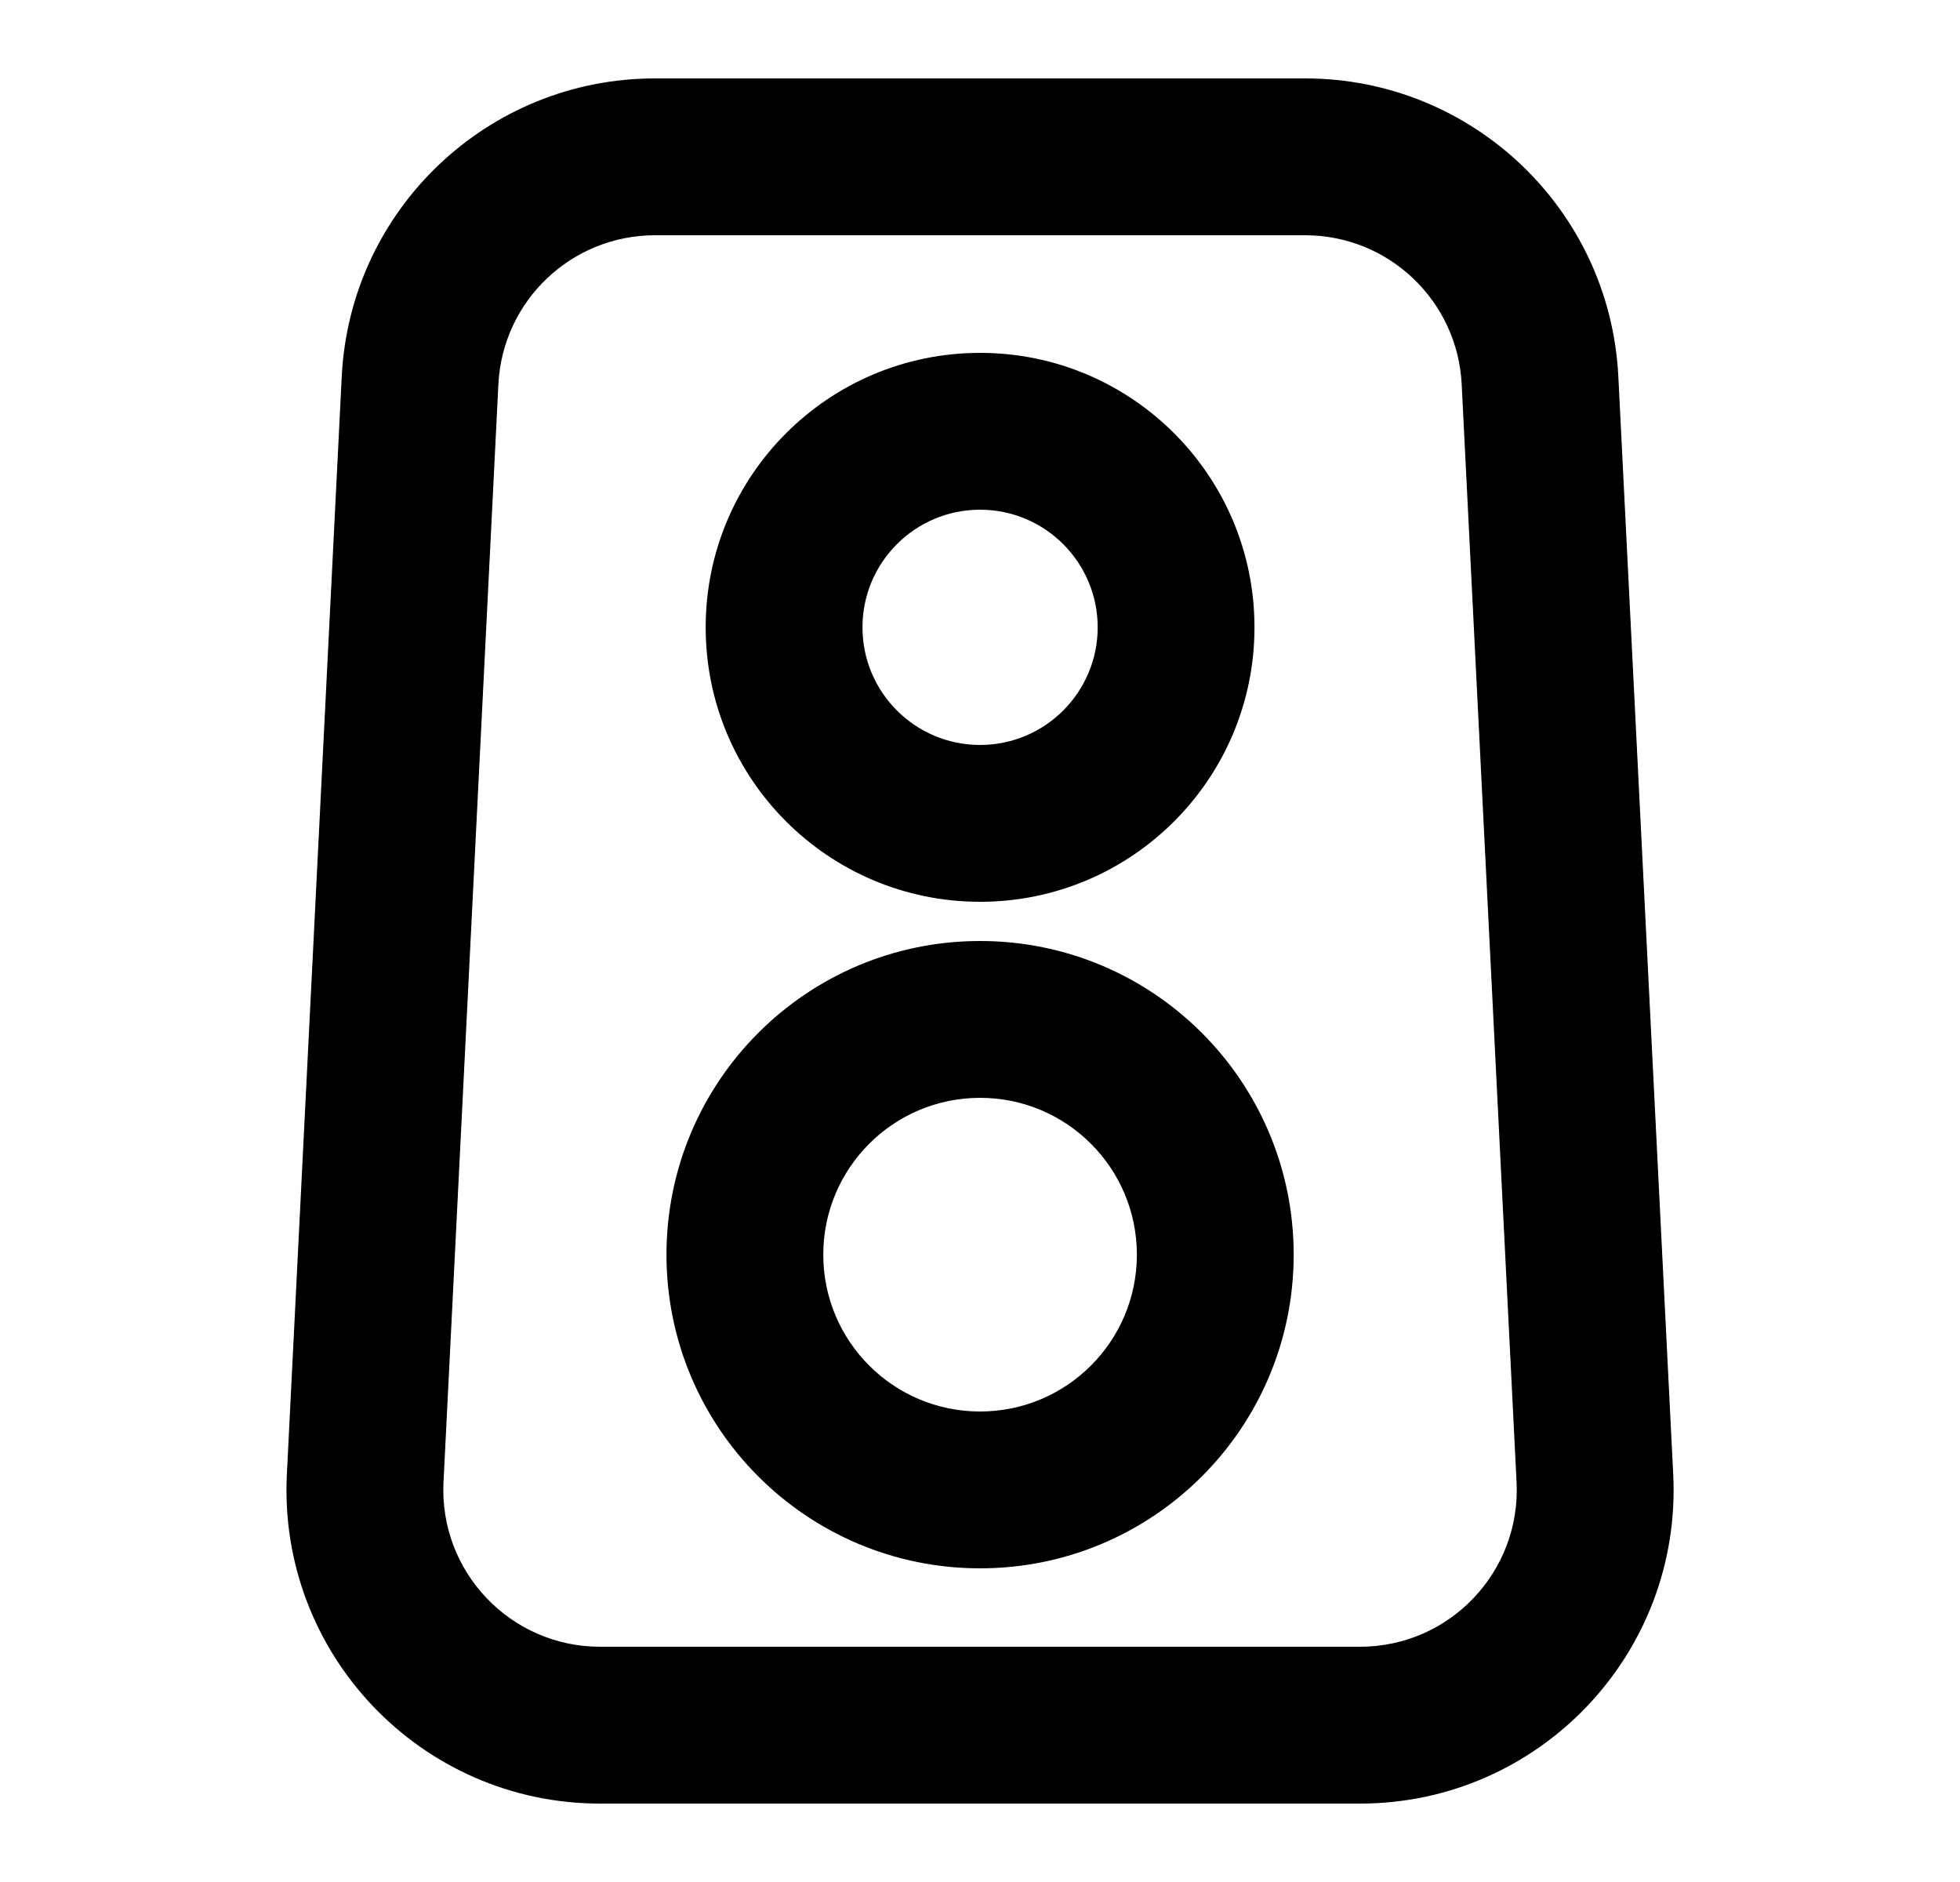 <svg width="25" height="24" viewBox="0 0 25 24" fill="none" xmlns="http://www.w3.org/2000/svg">
<path fill-rule="evenodd" clip-rule="evenodd" d="M9.001 8C9.001 6.067 10.568 4.5 12.501 4.5C14.434 4.5 16.001 6.067 16.001 8C16.001 9.933 14.434 11.5 12.501 11.5C10.568 11.5 9.001 9.933 9.001 8ZM12.501 6.5C11.672 6.5 11.001 7.172 11.001 8C11.001 8.828 11.672 9.5 12.501 9.5C13.329 9.5 14.001 8.828 14.001 8C14.001 7.172 13.329 6.5 12.501 6.5Z" fill="black"/>
<path fill-rule="evenodd" clip-rule="evenodd" d="M12.501 12C10.291 12 8.501 13.791 8.501 16C8.501 18.209 10.291 20 12.501 20C14.71 20 16.501 18.209 16.501 16C16.501 13.791 14.71 12 12.501 12ZM10.501 16C10.501 14.895 11.396 14 12.501 14C13.605 14 14.501 14.895 14.501 16C14.501 17.105 13.605 18 12.501 18C11.396 18 10.501 17.105 10.501 16Z" fill="black"/>
<path fill-rule="evenodd" clip-rule="evenodd" d="M4.359 4.8C4.466 2.671 6.223 1 8.354 1H16.647C18.778 1 20.535 2.671 20.642 4.8L21.342 18.8C21.456 21.085 19.634 23 17.347 23H7.654C5.367 23 3.545 21.085 3.659 18.8L4.359 4.8ZM8.354 3C7.289 3 6.41 3.836 6.357 4.9L5.657 18.9C5.6 20.043 6.511 21 7.654 21H17.347C18.491 21 19.401 20.043 19.344 18.9L18.644 4.9C18.591 3.836 17.713 3 16.647 3H8.354Z" fill="black"/>
</svg>
